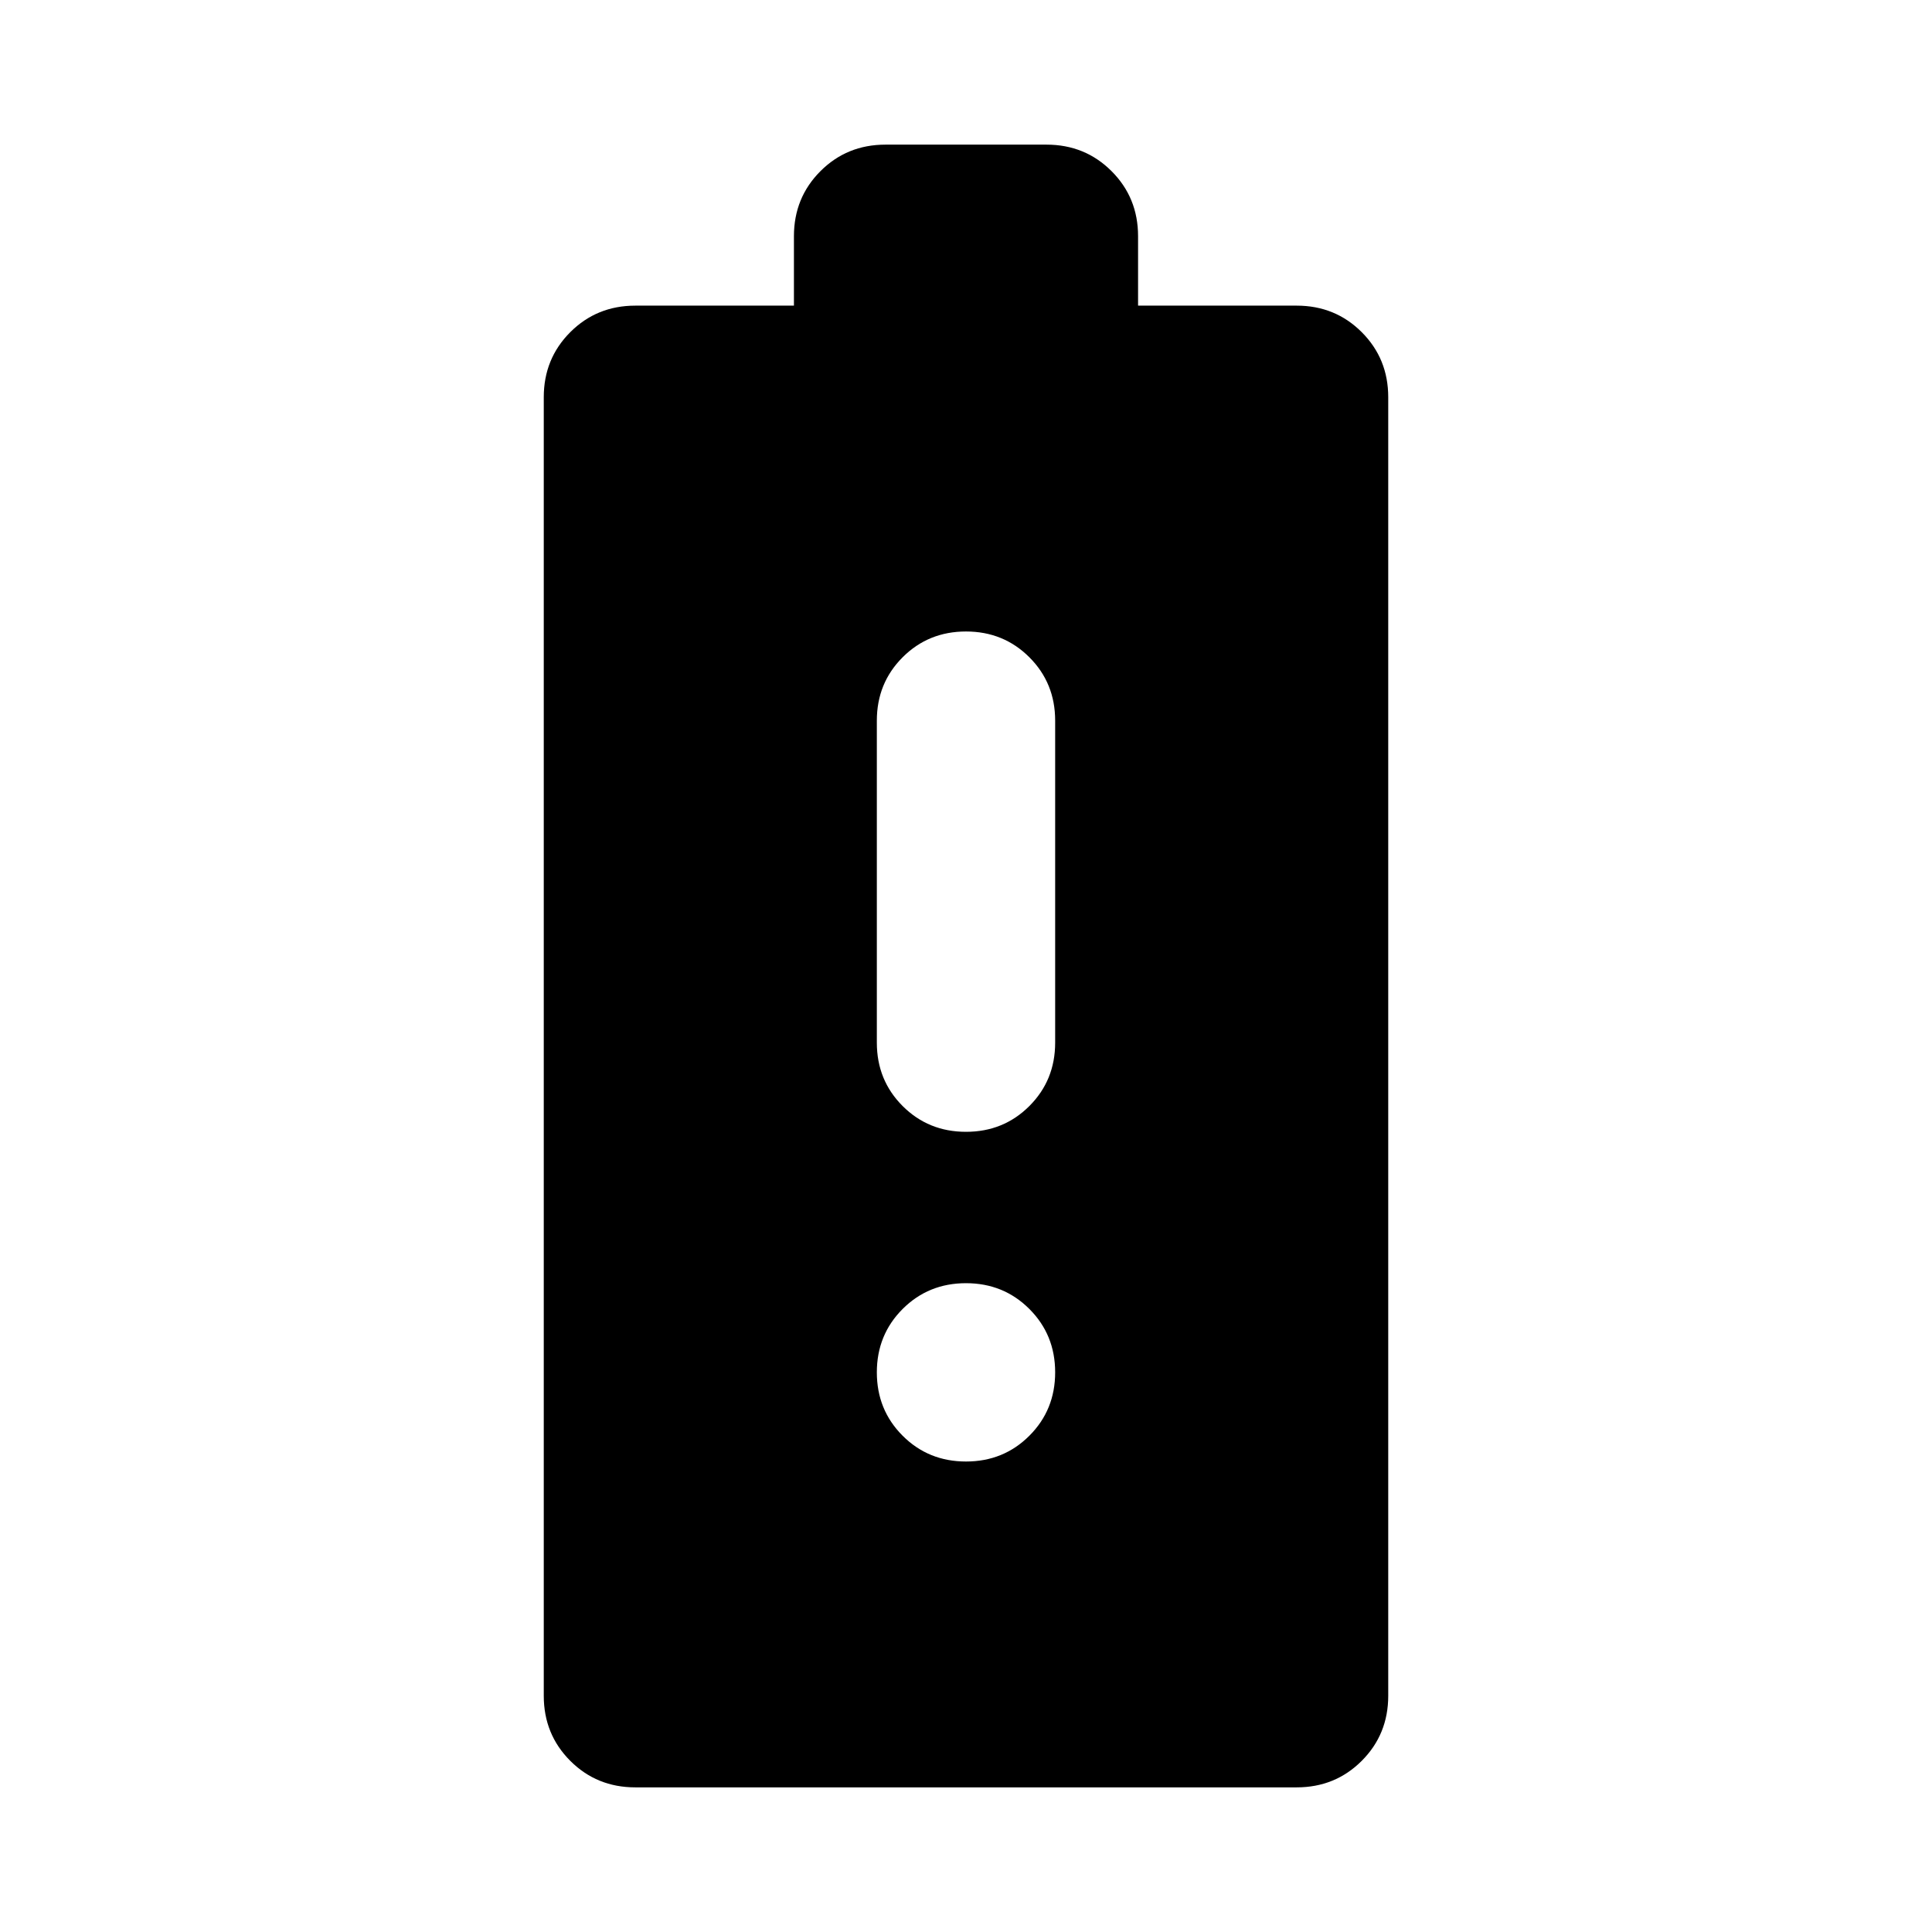 <svg aria-hidden="true" viewBox="0 -960 960 960" fill="currentColor">
  <path d="M315.696-71.87q-19.153 0-32.327-13.173-13.174-13.174-13.174-32.327v-645.26q0-19.153 13.174-32.327t32.327-13.174H394.5v-34.499q0-19.153 13.174-32.327T440-888.131h80q19.152 0 32.326 13.174T565.5-842.63v34.499h78.804q19.153 0 32.327 13.174t13.174 32.327v645.26q0 19.153-13.174 32.327T644.304-71.87H315.696ZM480-397.608q18.674 0 31.489-12.815 12.815-12.815 12.815-31.489v-160q0-18.674-12.815-31.489-12.815-12.816-31.489-12.816t-31.489 12.816q-12.815 12.815-12.815 31.489v160q0 18.674 12.815 31.489 12.815 12.815 31.489 12.815Zm0 163.827q18.674 0 31.489-12.816 12.815-12.815 12.815-31.489t-12.815-31.489Q498.674-322.391 480-322.391t-31.489 12.815q-12.815 12.815-12.815 31.489t12.815 31.489q12.815 12.816 31.489 12.816Z"/>
</svg>
